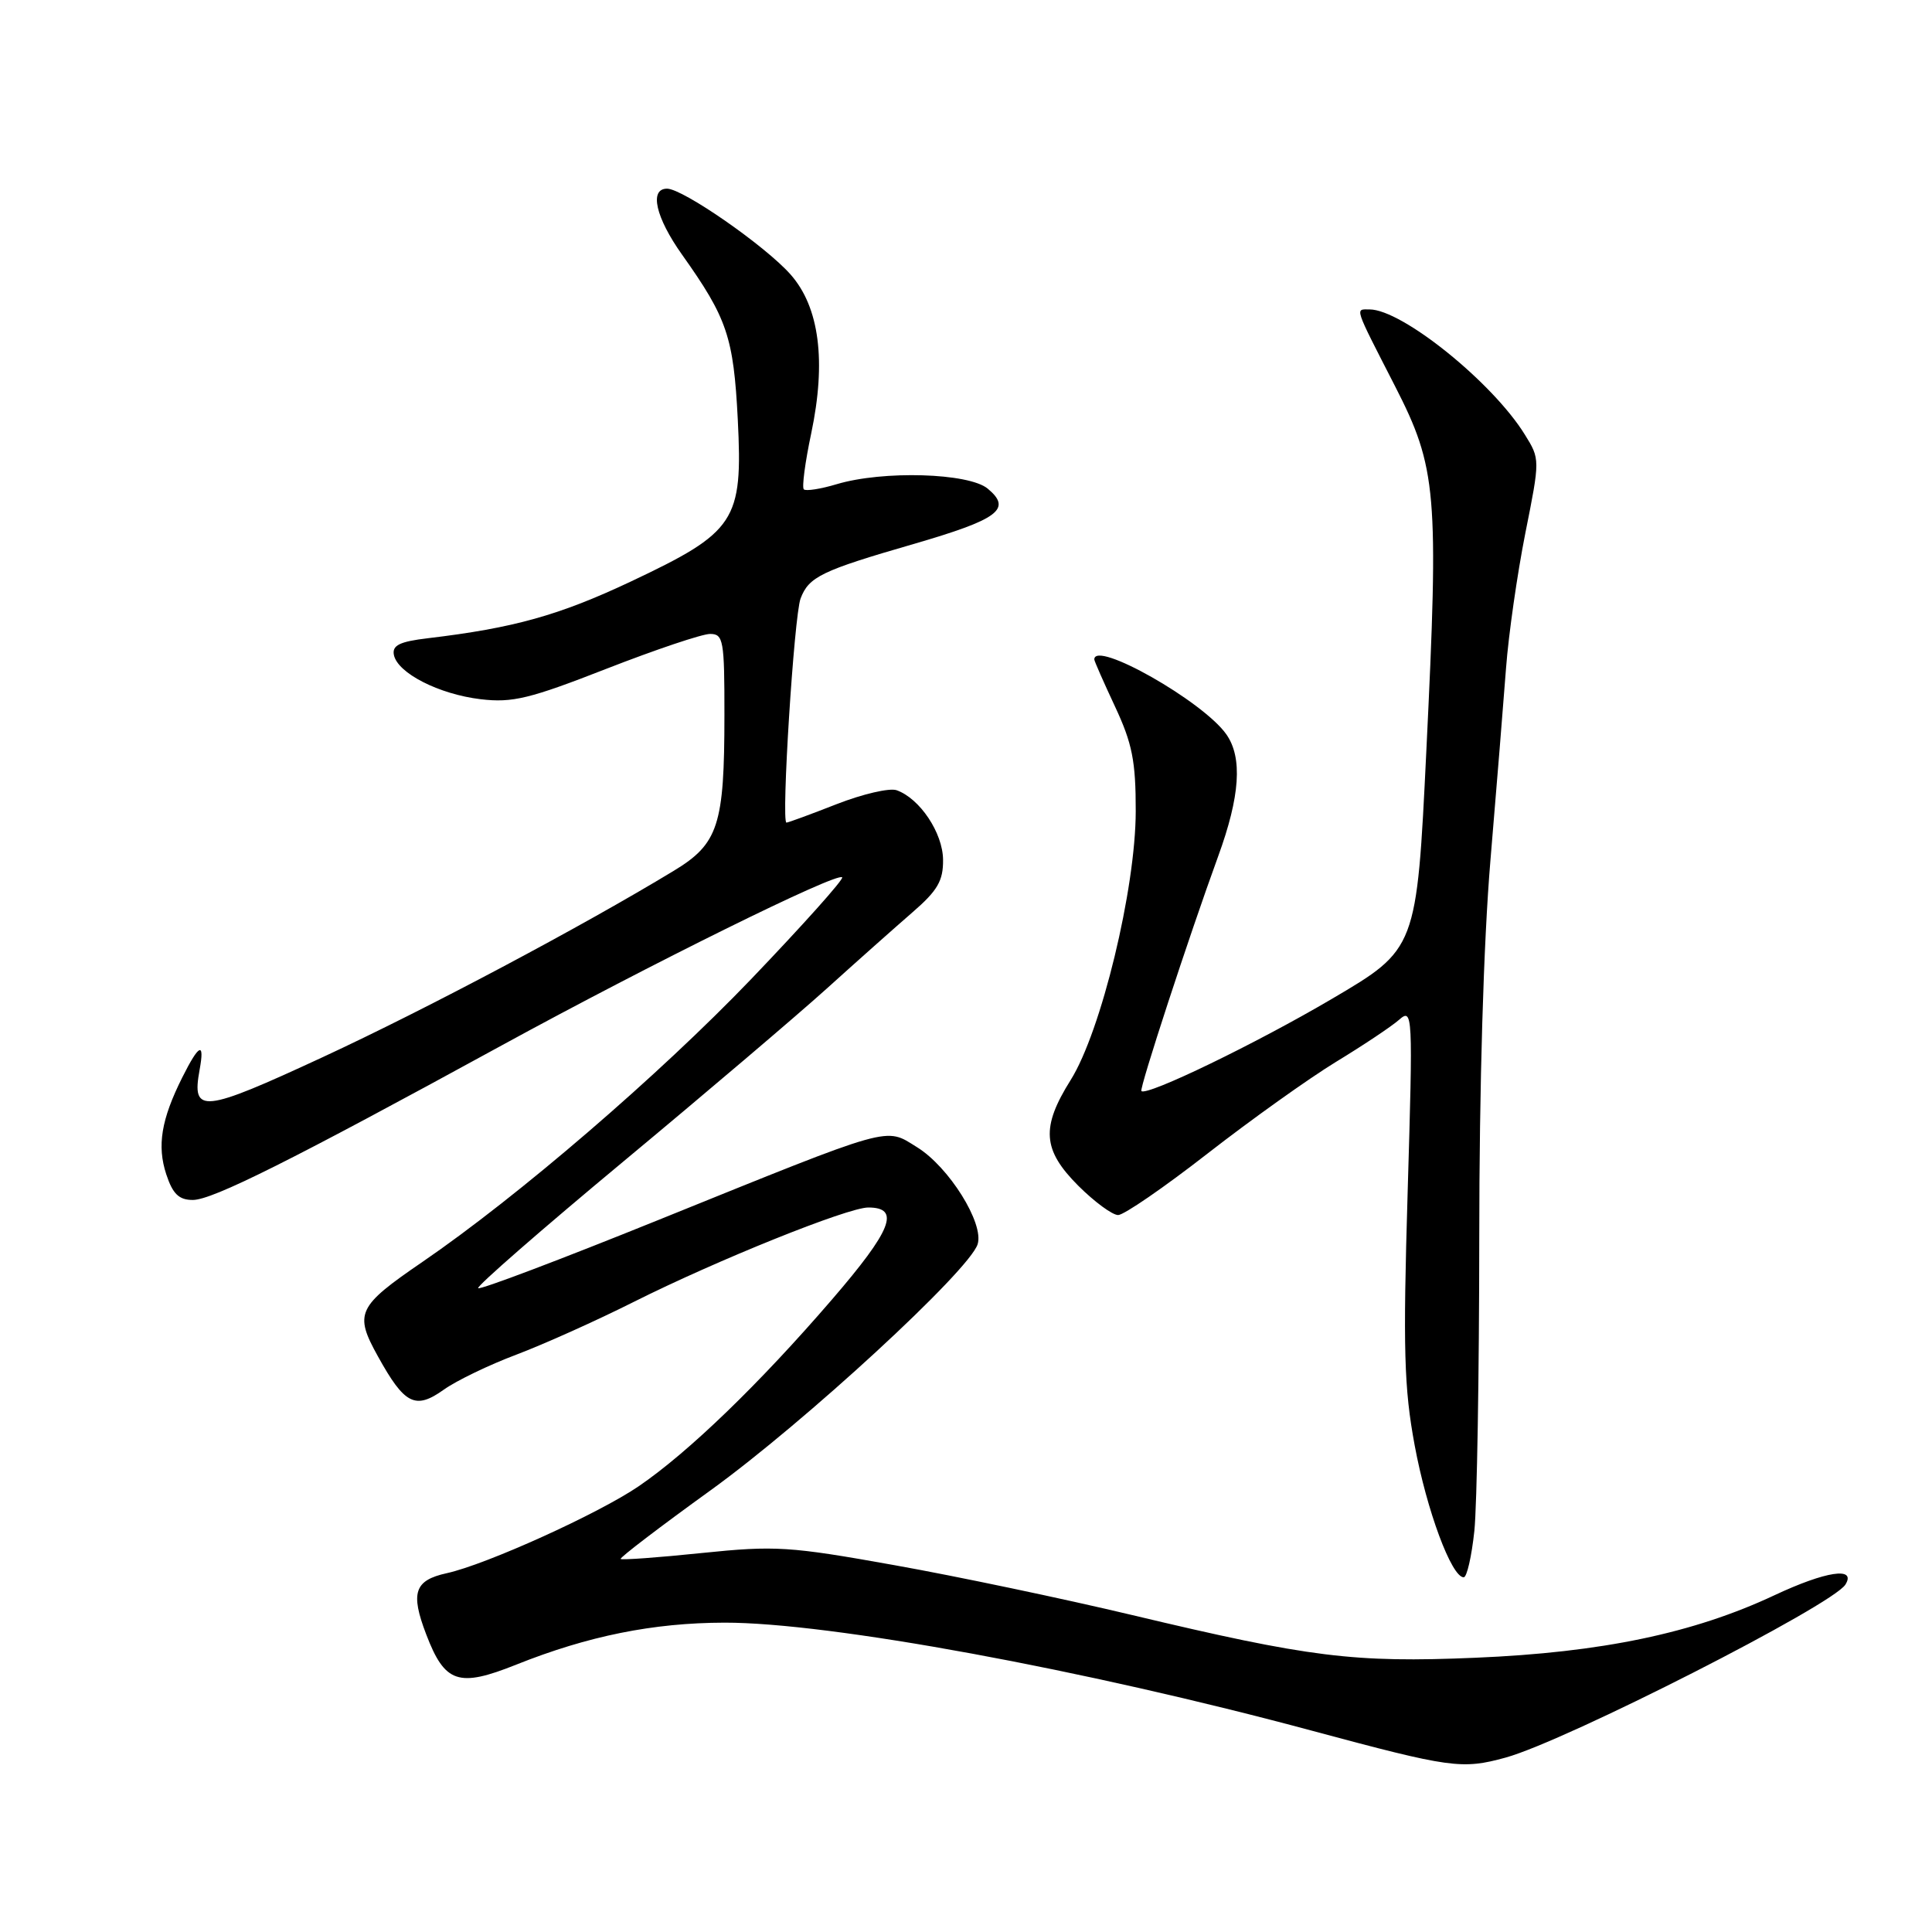 <?xml version="1.0" encoding="UTF-8" standalone="no"?>
<!DOCTYPE svg PUBLIC "-//W3C//DTD SVG 1.1//EN" "http://www.w3.org/Graphics/SVG/1.1/DTD/svg11.dtd" >
<svg xmlns="http://www.w3.org/2000/svg" xmlns:xlink="http://www.w3.org/1999/xlink" version="1.1" viewBox="0 0 256 256">
 <g >
 <path fill="currentColor"
d=" M 199.50 232.89 C 207.50 230.69 242.84 212.69 244.53 209.96 C 246.00 207.57 241.94 208.18 235.12 211.38 C 224.40 216.41 212.22 218.96 195.50 219.66 C 179.36 220.34 173.58 219.62 150.00 214.00 C 140.93 211.84 126.75 208.86 118.50 207.39 C 104.61 204.90 102.73 204.78 93.01 205.78 C 87.25 206.38 82.40 206.73 82.24 206.57 C 82.08 206.41 87.44 202.32 94.16 197.47 C 106.58 188.50 128.43 168.37 129.54 164.87 C 130.42 162.11 125.74 154.62 121.51 152.01 C 117.22 149.35 118.66 148.95 87.15 161.69 C 74.31 166.88 63.60 170.94 63.36 170.69 C 63.12 170.45 71.79 162.89 82.63 153.88 C 93.47 144.87 105.58 134.57 109.54 131.00 C 113.50 127.42 118.60 122.89 120.87 120.92 C 124.24 118.01 124.99 116.71 124.96 113.92 C 124.93 110.36 121.88 105.80 118.81 104.71 C 117.87 104.38 114.30 105.21 110.87 106.55 C 107.43 107.90 104.43 109.00 104.21 109.00 C 103.49 109.00 105.22 81.60 106.08 79.31 C 107.17 76.43 108.83 75.62 121.03 72.09 C 132.32 68.81 134.14 67.46 130.88 64.75 C 128.37 62.66 116.99 62.32 110.86 64.16 C 108.73 64.80 106.77 65.10 106.51 64.84 C 106.24 64.58 106.68 61.24 107.49 57.43 C 109.50 47.87 108.58 40.72 104.77 36.39 C 101.47 32.63 90.49 25.00 88.39 25.00 C 86.00 25.00 86.87 28.81 90.38 33.75 C 96.36 42.17 97.20 44.65 97.76 55.58 C 98.44 69.07 97.51 70.48 83.56 77.07 C 74.07 81.54 68.10 83.21 56.69 84.57 C 52.96 85.01 51.95 85.51 52.19 86.77 C 52.66 89.18 58.15 91.99 63.69 92.65 C 67.90 93.15 70.19 92.59 80.37 88.61 C 86.86 86.08 93.03 84.00 94.09 84.00 C 95.85 84.00 96.00 84.82 95.99 94.75 C 95.99 109.34 95.19 111.81 89.27 115.39 C 77.07 122.79 56.50 133.71 42.76 140.08 C 26.79 147.48 25.37 147.63 26.45 141.75 C 27.14 137.98 26.39 138.30 24.16 142.75 C 21.36 148.34 20.79 151.82 22.03 155.60 C 22.89 158.21 23.71 159.00 25.55 159.00 C 28.15 159.00 38.55 153.80 66.50 138.51 C 86.17 127.76 110.89 115.55 111.59 116.25 C 111.83 116.50 106.39 122.57 99.51 129.76 C 87.33 142.46 68.63 158.55 55.96 167.22 C 47.33 173.13 46.91 174.02 50.08 179.73 C 53.61 186.11 55.03 186.83 58.80 184.14 C 60.48 182.94 64.82 180.85 68.44 179.49 C 72.06 178.12 79.06 174.98 83.99 172.50 C 95.00 166.98 112.33 160.00 115.05 160.00 C 119.36 160.00 118.17 163.00 110.21 172.23 C 100.61 183.37 91.23 192.43 84.64 196.93 C 79.31 200.57 64.41 207.32 59.18 208.46 C 54.92 209.40 54.36 211.04 56.47 216.55 C 58.94 223.03 60.75 223.64 68.41 220.57 C 77.93 216.77 86.54 215.03 96.00 215.01 C 109.89 214.99 143.65 221.20 174.00 229.37 C 192.22 234.27 193.71 234.48 199.50 232.89 Z  M 195.36 202.85 C 195.71 199.47 196.00 182.04 196.01 164.10 C 196.01 143.98 196.58 124.80 197.49 114.00 C 198.30 104.38 199.23 92.90 199.56 88.50 C 199.89 84.10 201.04 76.08 202.11 70.67 C 204.07 60.86 204.07 60.84 202.05 57.59 C 197.78 50.67 185.77 41.00 181.47 41.00 C 179.54 41.00 179.35 40.43 184.85 51.17 C 190.39 62.00 190.67 65.23 189.00 99.44 C 187.72 125.75 187.72 125.75 176.46 132.37 C 166.42 138.28 151.95 145.28 151.24 144.57 C 150.94 144.27 157.55 124.06 161.40 113.50 C 164.32 105.51 164.66 100.39 162.50 97.31 C 159.45 92.94 145.00 84.75 145.00 87.38 C 145.00 87.59 146.24 90.40 147.75 93.63 C 150.03 98.51 150.50 100.85 150.49 107.50 C 150.48 117.78 145.91 136.65 141.88 143.09 C 137.92 149.40 138.13 152.36 142.88 157.12 C 145.02 159.25 147.39 161.00 148.16 161.00 C 148.92 161.00 154.26 157.33 160.02 152.84 C 165.79 148.35 173.43 142.90 177.00 140.72 C 180.57 138.55 184.34 136.04 185.37 135.14 C 187.20 133.54 187.23 134.11 186.52 158.01 C 185.90 178.80 186.04 183.89 187.45 191.51 C 189.05 200.14 192.34 209.00 193.95 209.00 C 194.37 209.00 195.00 206.23 195.36 202.85 Z "/>
</g>
</svg>